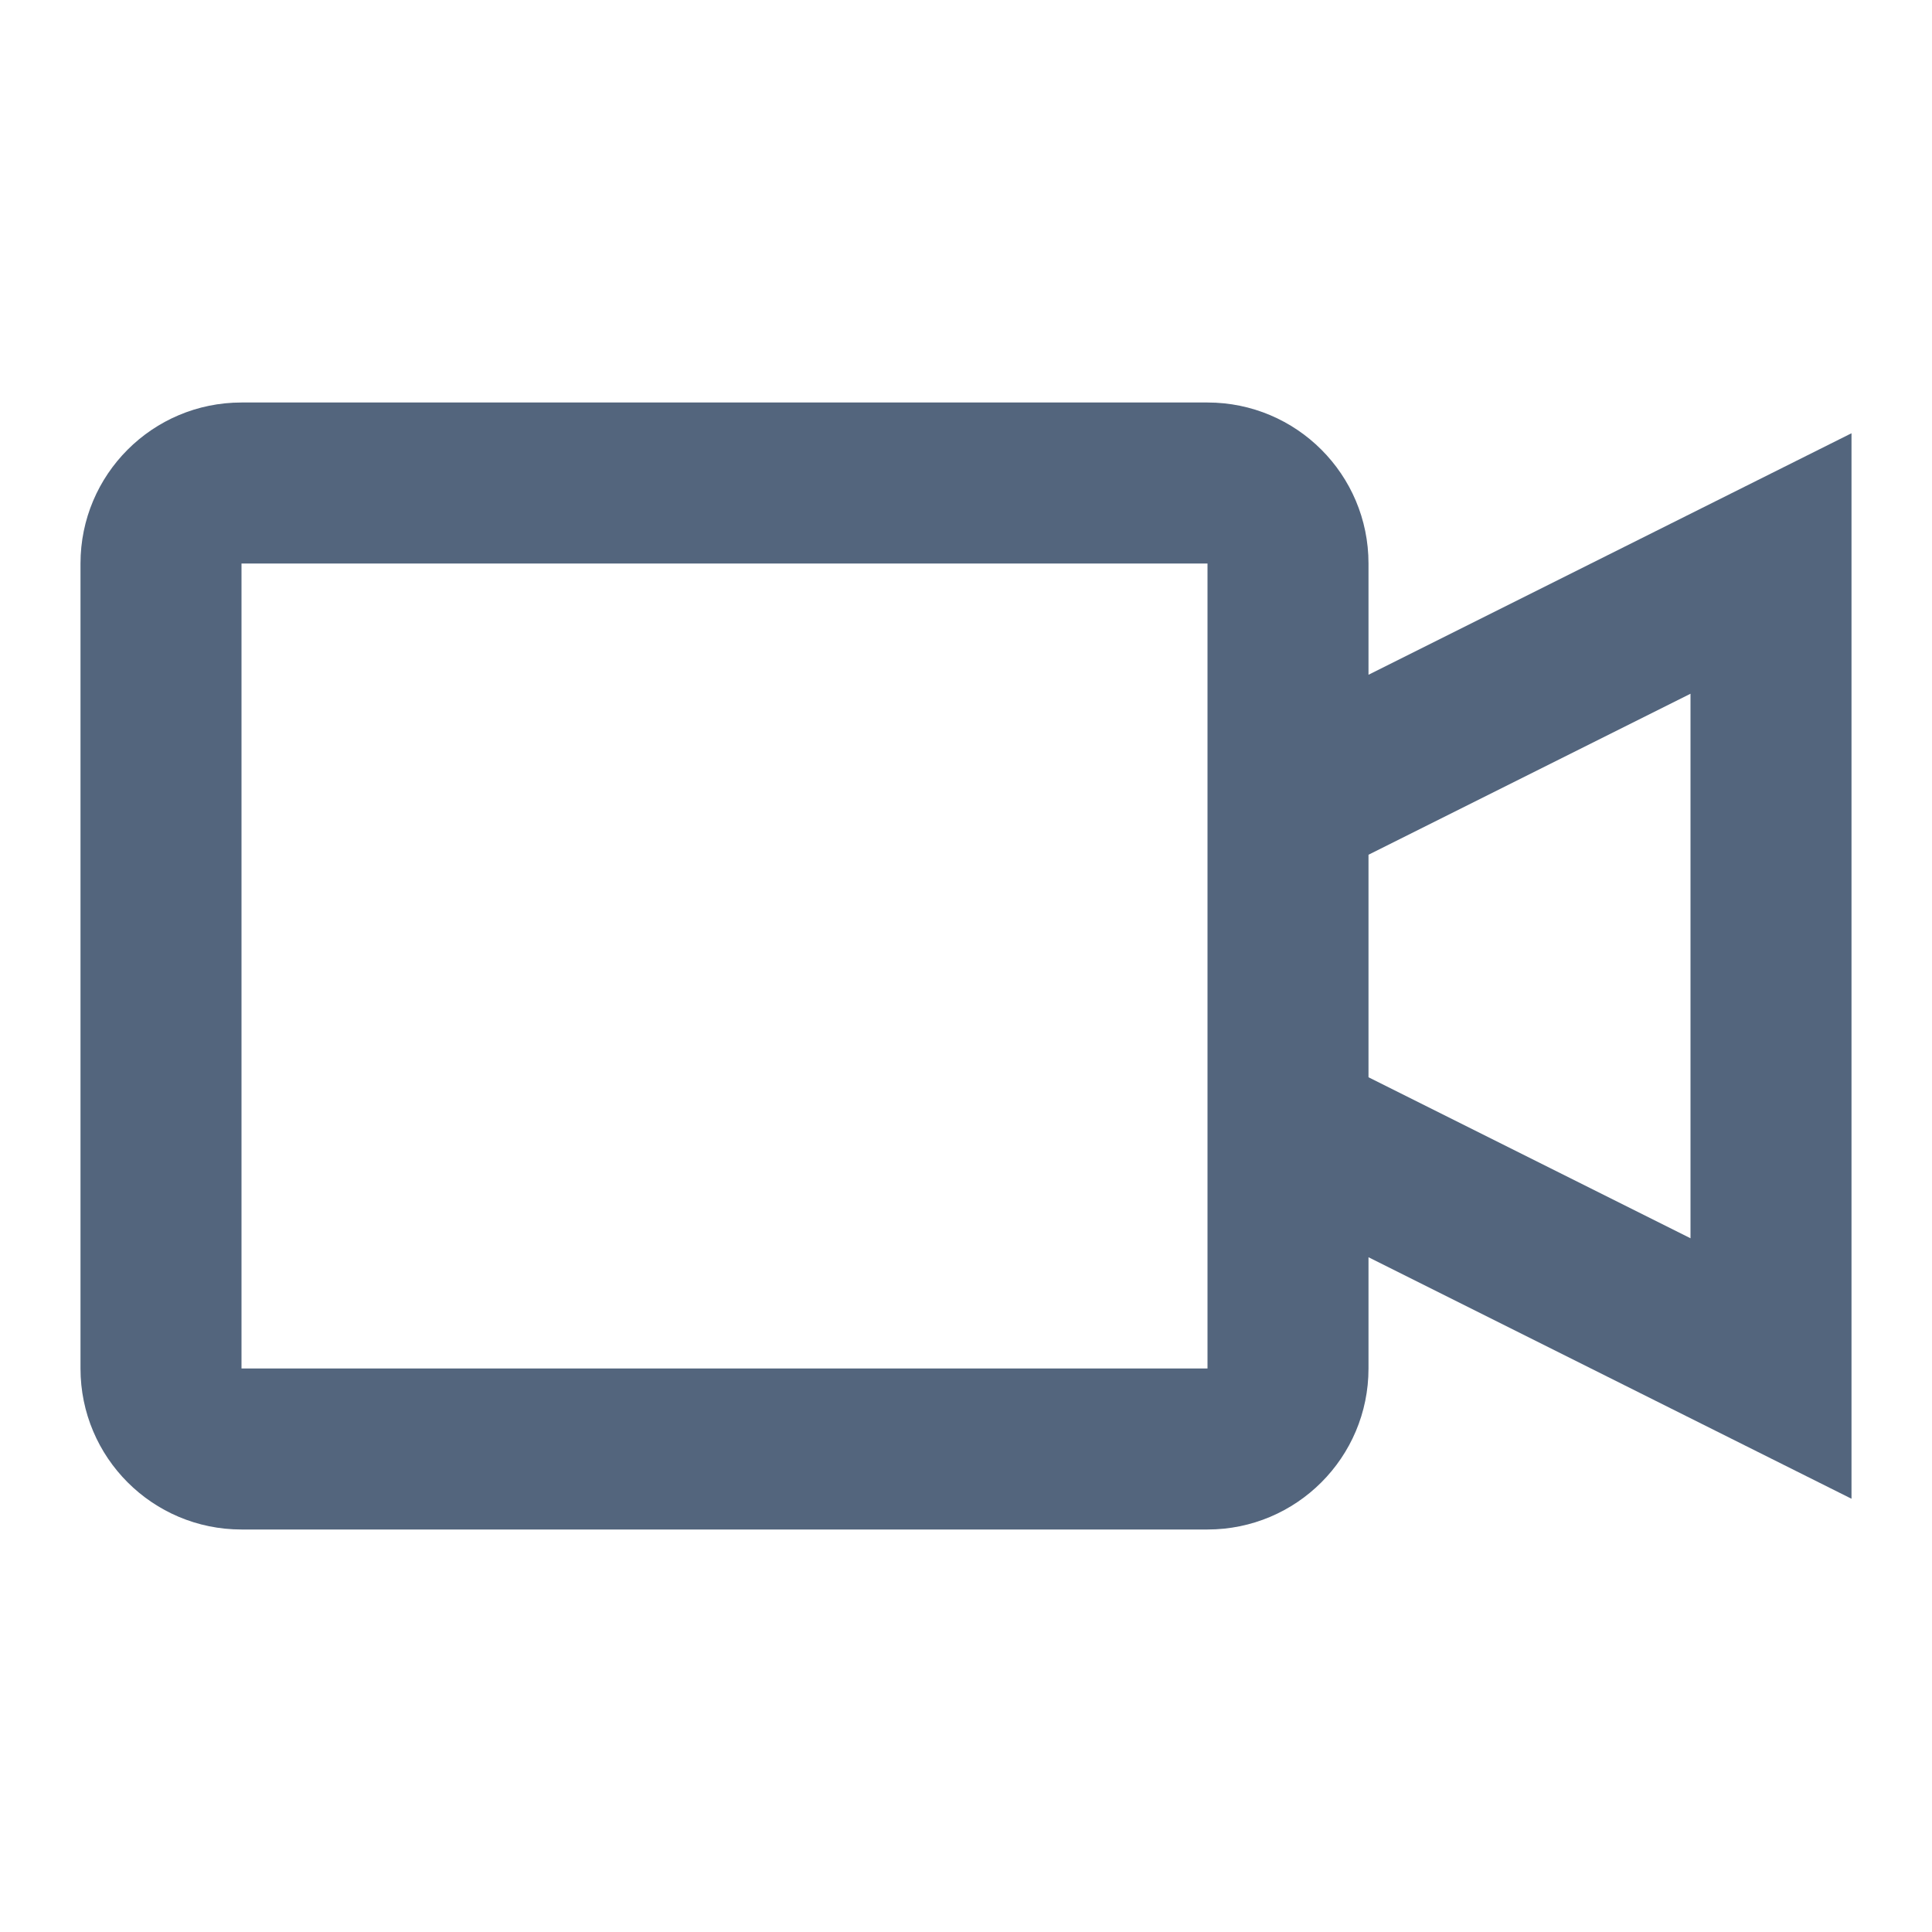 <svg width="24" height="24" viewBox="0 0 24 24" fill="none" xmlns="http://www.w3.org/2000/svg">
<path fill-rule="evenodd" clip-rule="evenodd" d="M3 5H15C16.105 5 17 5.895 17 7V8.382L23 5.382V18.618L17 15.618V17C17 18.105 16.105 19 15 19H3C1.895 19 1 18.105 1 17V7C1 5.895 1.895 5 3 5ZM17 13.382L21 15.382V8.618L17 10.618V13.382ZM3 7V17H15V7H3Z" fill="#53657d"/>
</svg>
